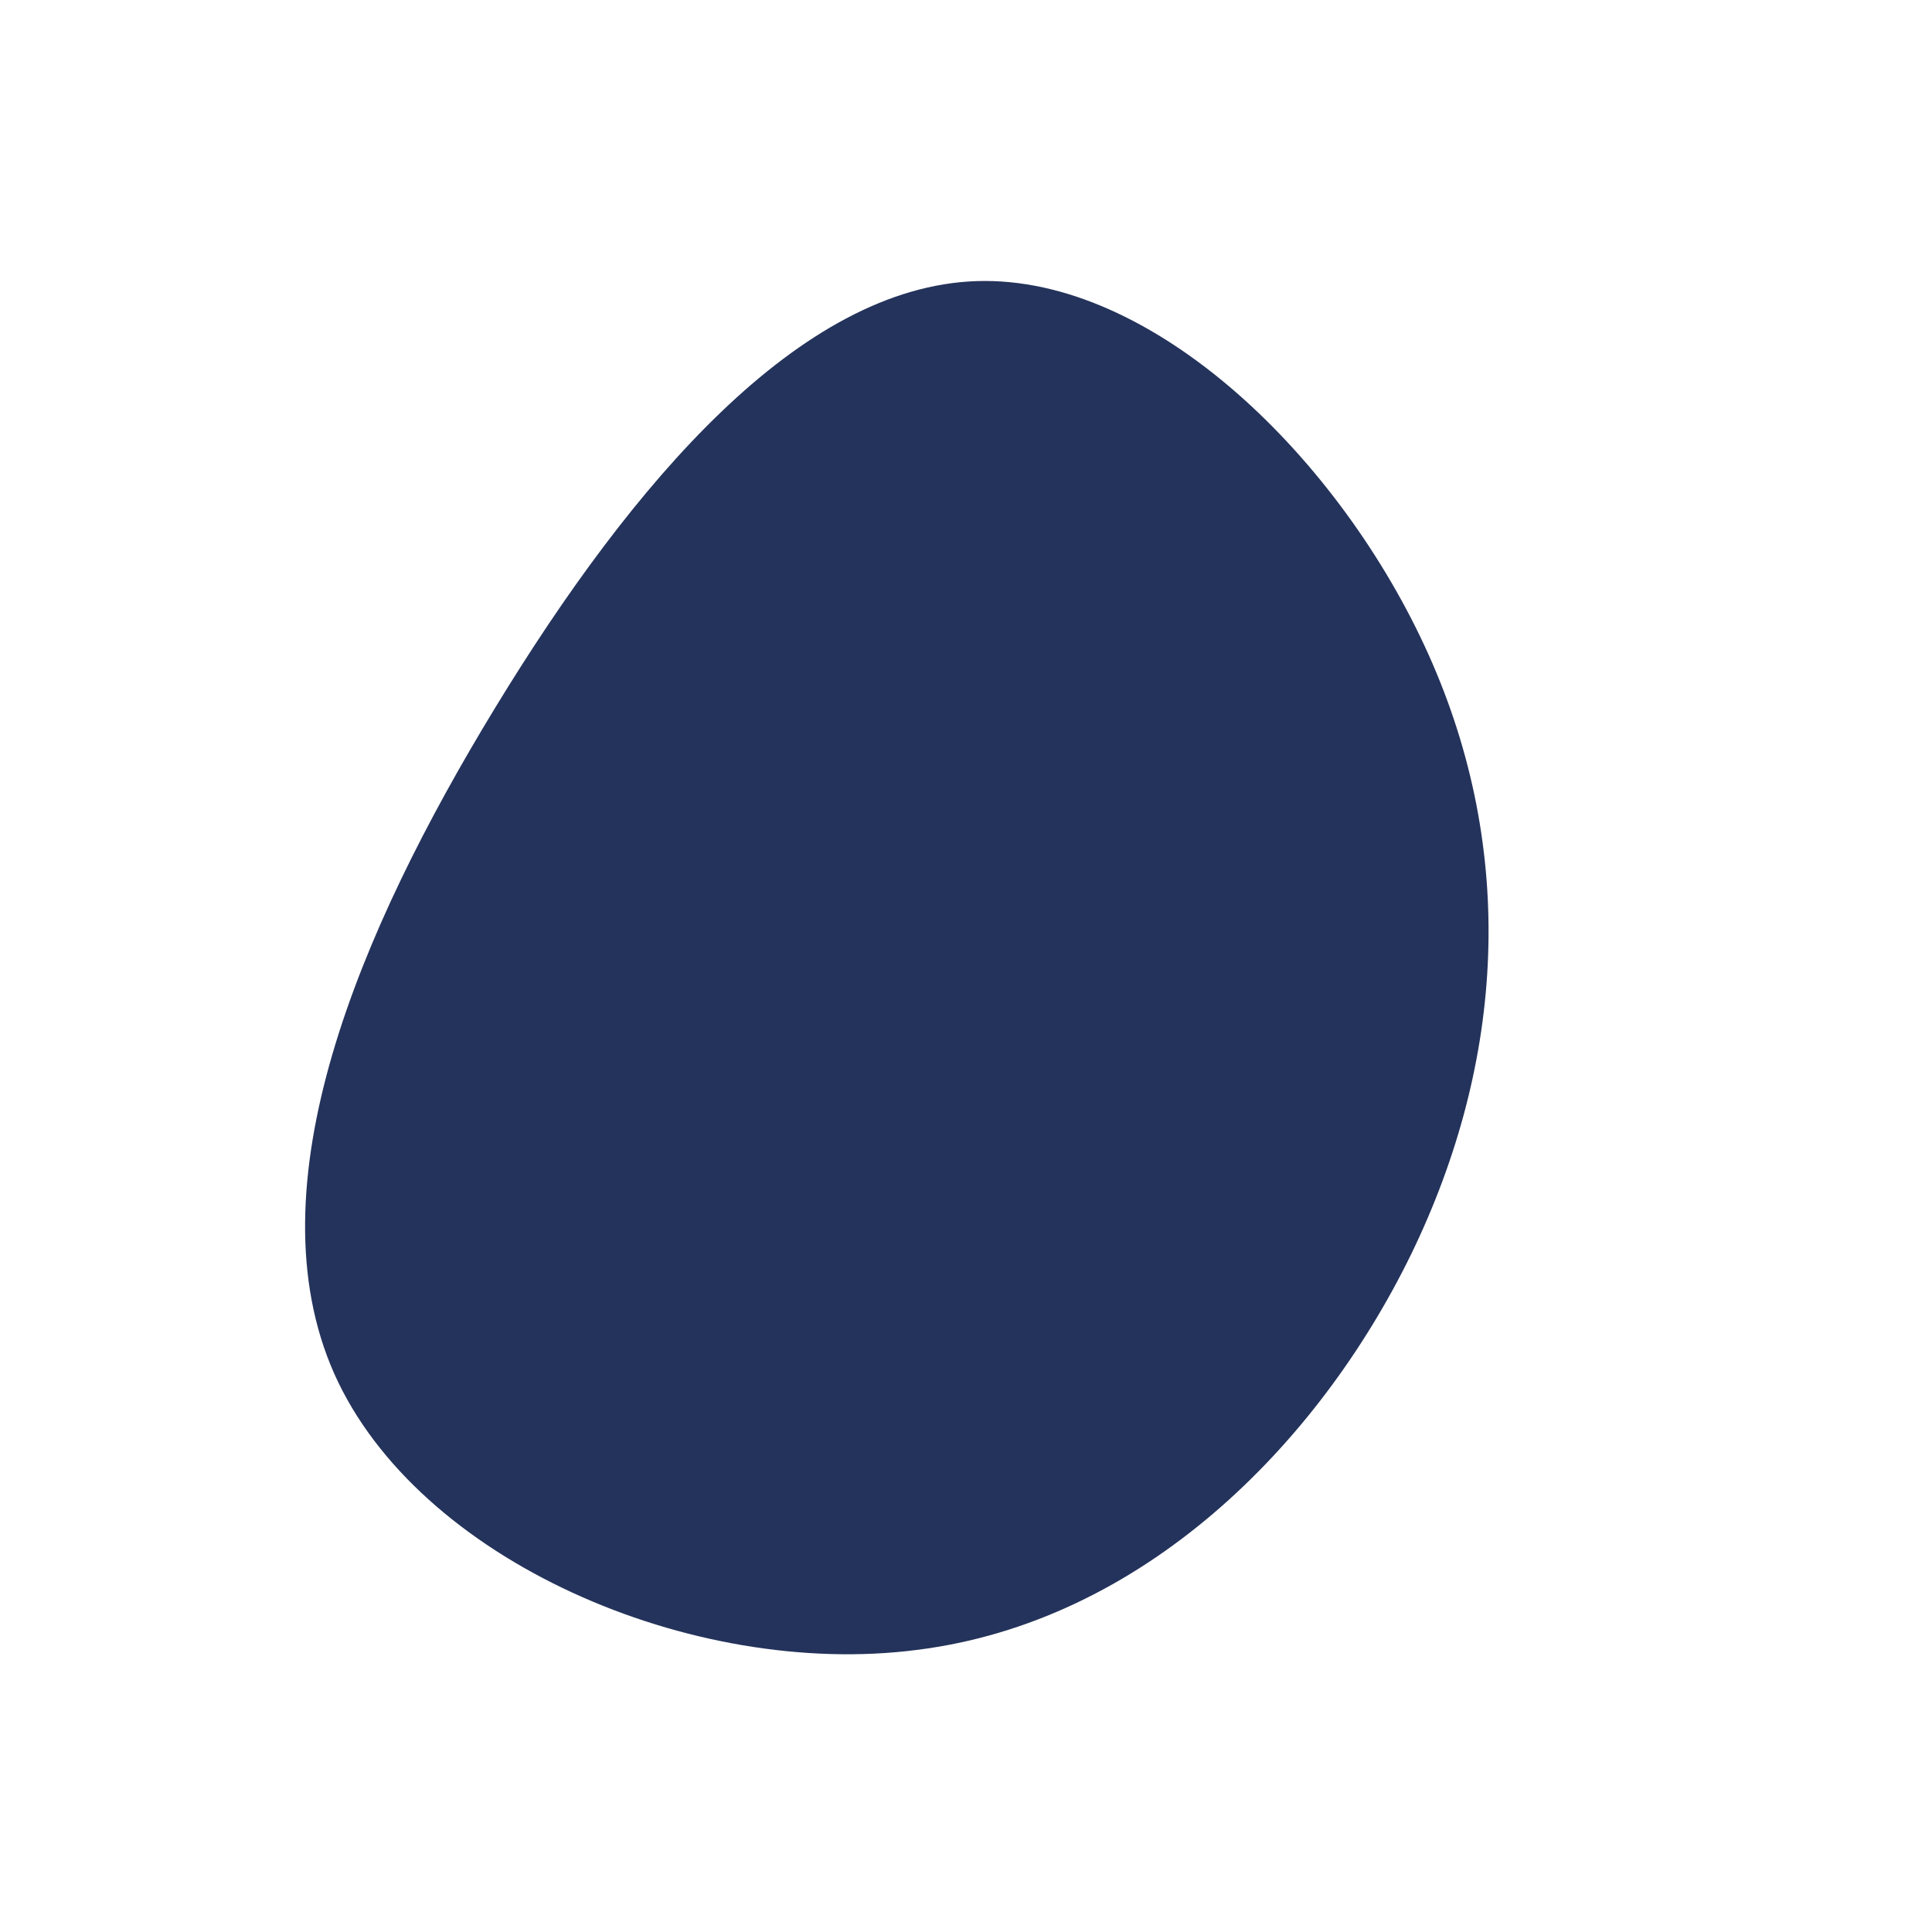 <?xml version="1.0" standalone="no"?>
<svg viewBox="0 0 200 200" xmlns="http://www.w3.org/2000/svg">
  <path fill="#24335B" d="M47.9,-32.2C57,-11.9,55.8,9.8,46.1,29.8C36.4,49.7,18.2,67.9,-5.1,70.8C-28.4,73.8,-56.8,61.5,-65.4,42.2C-74,22.8,-62.9,-3.5,-48.7,-26.8C-34.5,-50.1,-17.2,-70.3,1.1,-70.9C19.4,-71.5,38.8,-52.5,47.9,-32.2Z" transform="translate(100 100)" />
</svg>
